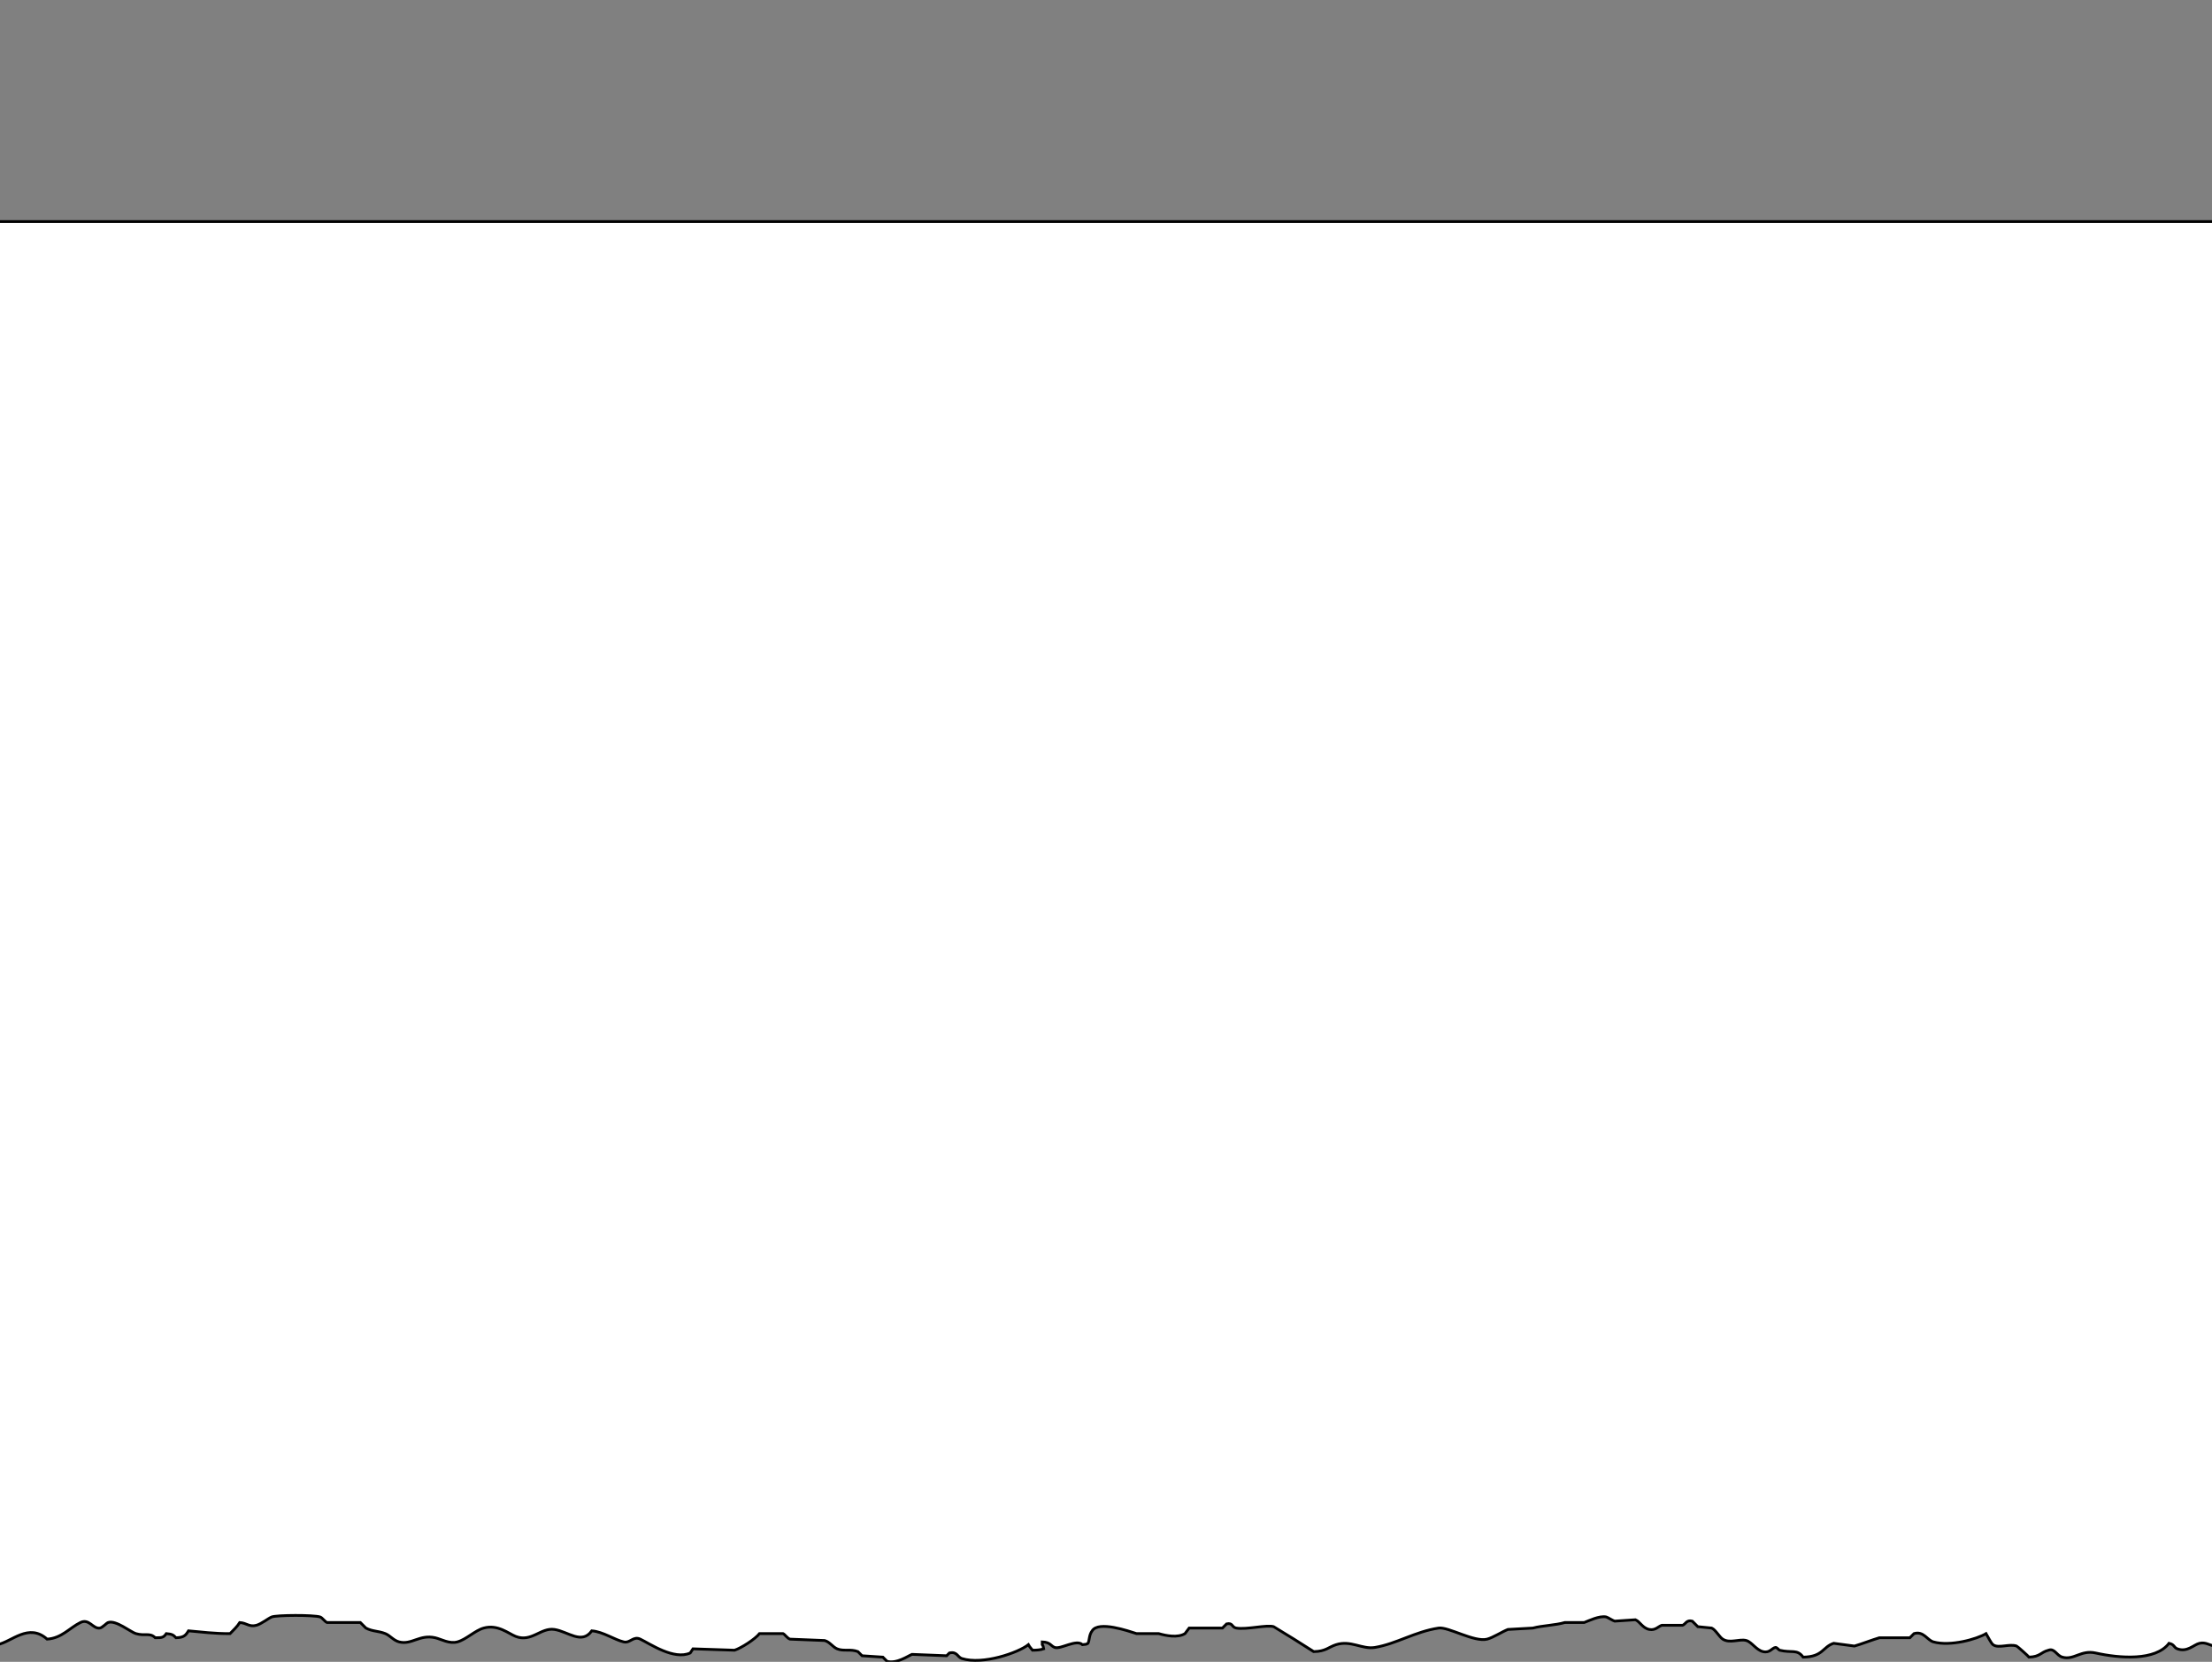 <svg width="442" height="332" xmlns="http://www.w3.org/2000/svg" xmlns:xlink="http://www.w3.org/1999/xlink" xml:space="preserve" overflow="hidden"><rect width="100%" height="100%" fill="#808080" stroke="none"/><defs><clipPath id="clip0"><rect x="815" y="-33" width="442" height="332"/></clipPath></defs><g clip-path="url(#clip0)" transform="translate(-815 33)"><path d="M-0.553 44.267C146.987 44.267 294.572 44.267 442.113 44.267 442.113 51.459 442.113 321.653 442.113 328.846 441.018 328.707 440.348 328.01 439.07 328.293 437.923 328.546 436.636 330.139 434.643 329.399 433.889 329.119 434.12 328.546 432.983 328.293 430.278 331.846 423.141 331.304 418.32 330.229 415.376 329.573 414.006 331.721 411.68 331.059 410.494 330.722 410.147 329.215 408.913 329.676 407.337 330.083 407.279 330.979 405.04 331.059 404.83 330.8 402.748 328.919 402.55 328.846 401.12 328.321 398.919 329.393 397.847 328.569 397.423 328.245 396.75 326.81 396.463 326.356 394.616 327.46 389.345 328.962 385.95 328.016 384.689 327.665 383.998 325.794 382.077 326.356 381.8 326.633 381.523 326.909 381.247 327.186 379.218 327.186 377.189 327.186 375.16 327.186 373.857 327.567 371.347 328.521 370.18 328.846 368.797 328.662 367.413 328.477 366.03 328.293 363.795 329.034 363.936 330.993 359.943 331.059 358.728 329.394 357.69 330.27 355.24 329.676 355.108 329.644 354.697 329.076 354.41 329.123 353.707 329.237 353.285 330.287 351.92 329.953 350.561 329.62 349.695 328.053 348.6 327.739 347.24 327.35 345.306 328.387 343.897 327.463 343.187 326.997 342.486 325.61 341.683 325.249 340.761 325.157 339.839 325.065 338.917 324.973 338.548 324.604 338.179 324.235 337.81 323.866 336.644 323.548 336.469 324.501 335.873 324.696 334.49 324.696 333.107 324.696 331.723 324.696 331.052 324.902 330.437 325.768 329.233 325.526 327.863 325.25 327.379 323.971 326.467 323.589 325.083 323.682 323.7 323.774 322.317 323.866 321.955 323.777 320.908 323.094 320.657 323.036 319.276 322.721 317.076 323.841 316.23 324.143 314.939 324.143 313.648 324.143 312.357 324.143 310.484 324.697 307.885 324.744 305.993 325.249 304.333 325.342 302.673 325.434 301.013 325.526 299.865 325.974 298.062 327.146 296.863 327.463 294.325 328.133 289.085 324.96 287.18 325.249 282.448 325.969 278.772 328.399 274.453 329.123 271.923 329.547 269.637 327.624 266.707 328.569 265.16 329.068 264.665 329.907 262.28 329.953 262.235 329.892 254.352 325.001 254.257 324.973 252.831 324.548 248.917 325.6 246.787 325.249 245.822 325.091 246.141 324.126 244.85 324.419 244.573 324.696 244.297 324.973 244.02 325.249 241.807 325.249 239.593 325.249 237.38 325.249 237.103 325.618 236.827 325.987 236.55 326.356 235.088 327.254 232.747 326.773 231.293 326.356 229.818 326.356 228.342 326.356 226.867 326.356 225.291 325.857 219.301 323.749 218.013 325.803 217.363 326.648 217.505 327.694 217.183 328.293 216.857 328.515 216.718 328.507 216.077 328.569 214.859 327.395 211.706 329.559 210.543 329.123 209.729 328.817 209.687 328.076 208.053 328.016 208.053 328.2 208.053 328.385 208.053 328.569 208.261 328.866 208.22 328.831 208.33 329.399 207.763 329.596 207.037 329.674 206.117 329.676 205.8 329.273 205.563 329.067 205.287 328.569 203.26 330.169 196.212 332.652 192.007 331.336 191.11 331.055 191.075 329.867 189.517 330.229 189.332 330.414 189.148 330.598 188.963 330.783 186.658 330.69 184.352 330.598 182.047 330.506 181.214 330.843 178.966 332.429 177.067 331.889 176.79 331.613 176.513 331.336 176.237 331.059 174.853 330.967 173.47 330.875 172.087 330.783 171.81 330.506 171.533 330.229 171.257 329.953 169.77 329.374 168.389 329.944 167.107 329.399 166.198 329.014 165.656 328.028 164.617 327.739 162.311 327.647 160.005 327.555 157.7 327.463 157.174 327.306 156.669 326.503 156.317 326.356 154.749 326.356 153.181 326.356 151.613 326.356 150.759 327.442 147.975 329.249 146.633 329.676 143.867 329.584 141.1 329.492 138.333 329.399 138.149 329.676 137.964 329.953 137.78 330.229 134.541 331.696 129.778 328.407 127.82 327.463 126.414 326.785 125.795 328.318 124.5 328.016 122.652 327.586 120.4 325.986 118.137 325.803 116.122 328.612 113.396 325.939 110.667 325.526 107.957 325.115 106.076 328.165 102.92 326.909 101.464 326.329 99.376 324.469 96.557 325.249 94.811 325.732 93.086 327.527 91.3 328.016 89.687 328.458 88.048 327.455 86.873 327.186 83.749 326.471 82.207 328.651 79.68 328.016 78.55 327.732 77.865 326.733 76.913 326.356 75.482 325.789 74.364 325.956 73.04 325.249 72.671 324.88 72.302 324.512 71.933 324.143 69.72 324.143 67.507 324.143 65.293 324.143 64.857 323.995 64.347 323.183 63.91 323.036 62.644 322.611 55.172 322.639 54.227 323.036 53.517 323.334 52.168 324.43 51.183 324.696 49.741 325.086 49.239 324.231 47.863 324.143 47.318 325.02 46.603 325.628 45.927 326.356 42.86 326.385 40.003 326.014 37.627 325.803 37.043 326.753 36.692 327.134 35.137 327.186 34.576 326.599 34.323 326.453 33.2 326.356 32.654 327.144 32.367 327.19 30.987 327.186 29.884 326.098 28.971 326.904 27.113 326.356 26.088 326.054 23.123 323.592 21.58 324.143 21.218 324.272 20.463 325.172 19.92 325.249 18.521 325.447 17.806 323.276 16.047 324.143 13.895 325.203 12.332 327.271 9.407 327.463 5.687 324.154 2.331 328.039-0.553 328.569-0.553 321.469-0.553 51.367-0.553 44.267Z" stroke="#000000" stroke-width="0.553" fill="#FFFFFF" fill-rule="evenodd" transform="matrix(1.001 0 0 1 815 -33)"/></g></svg>
